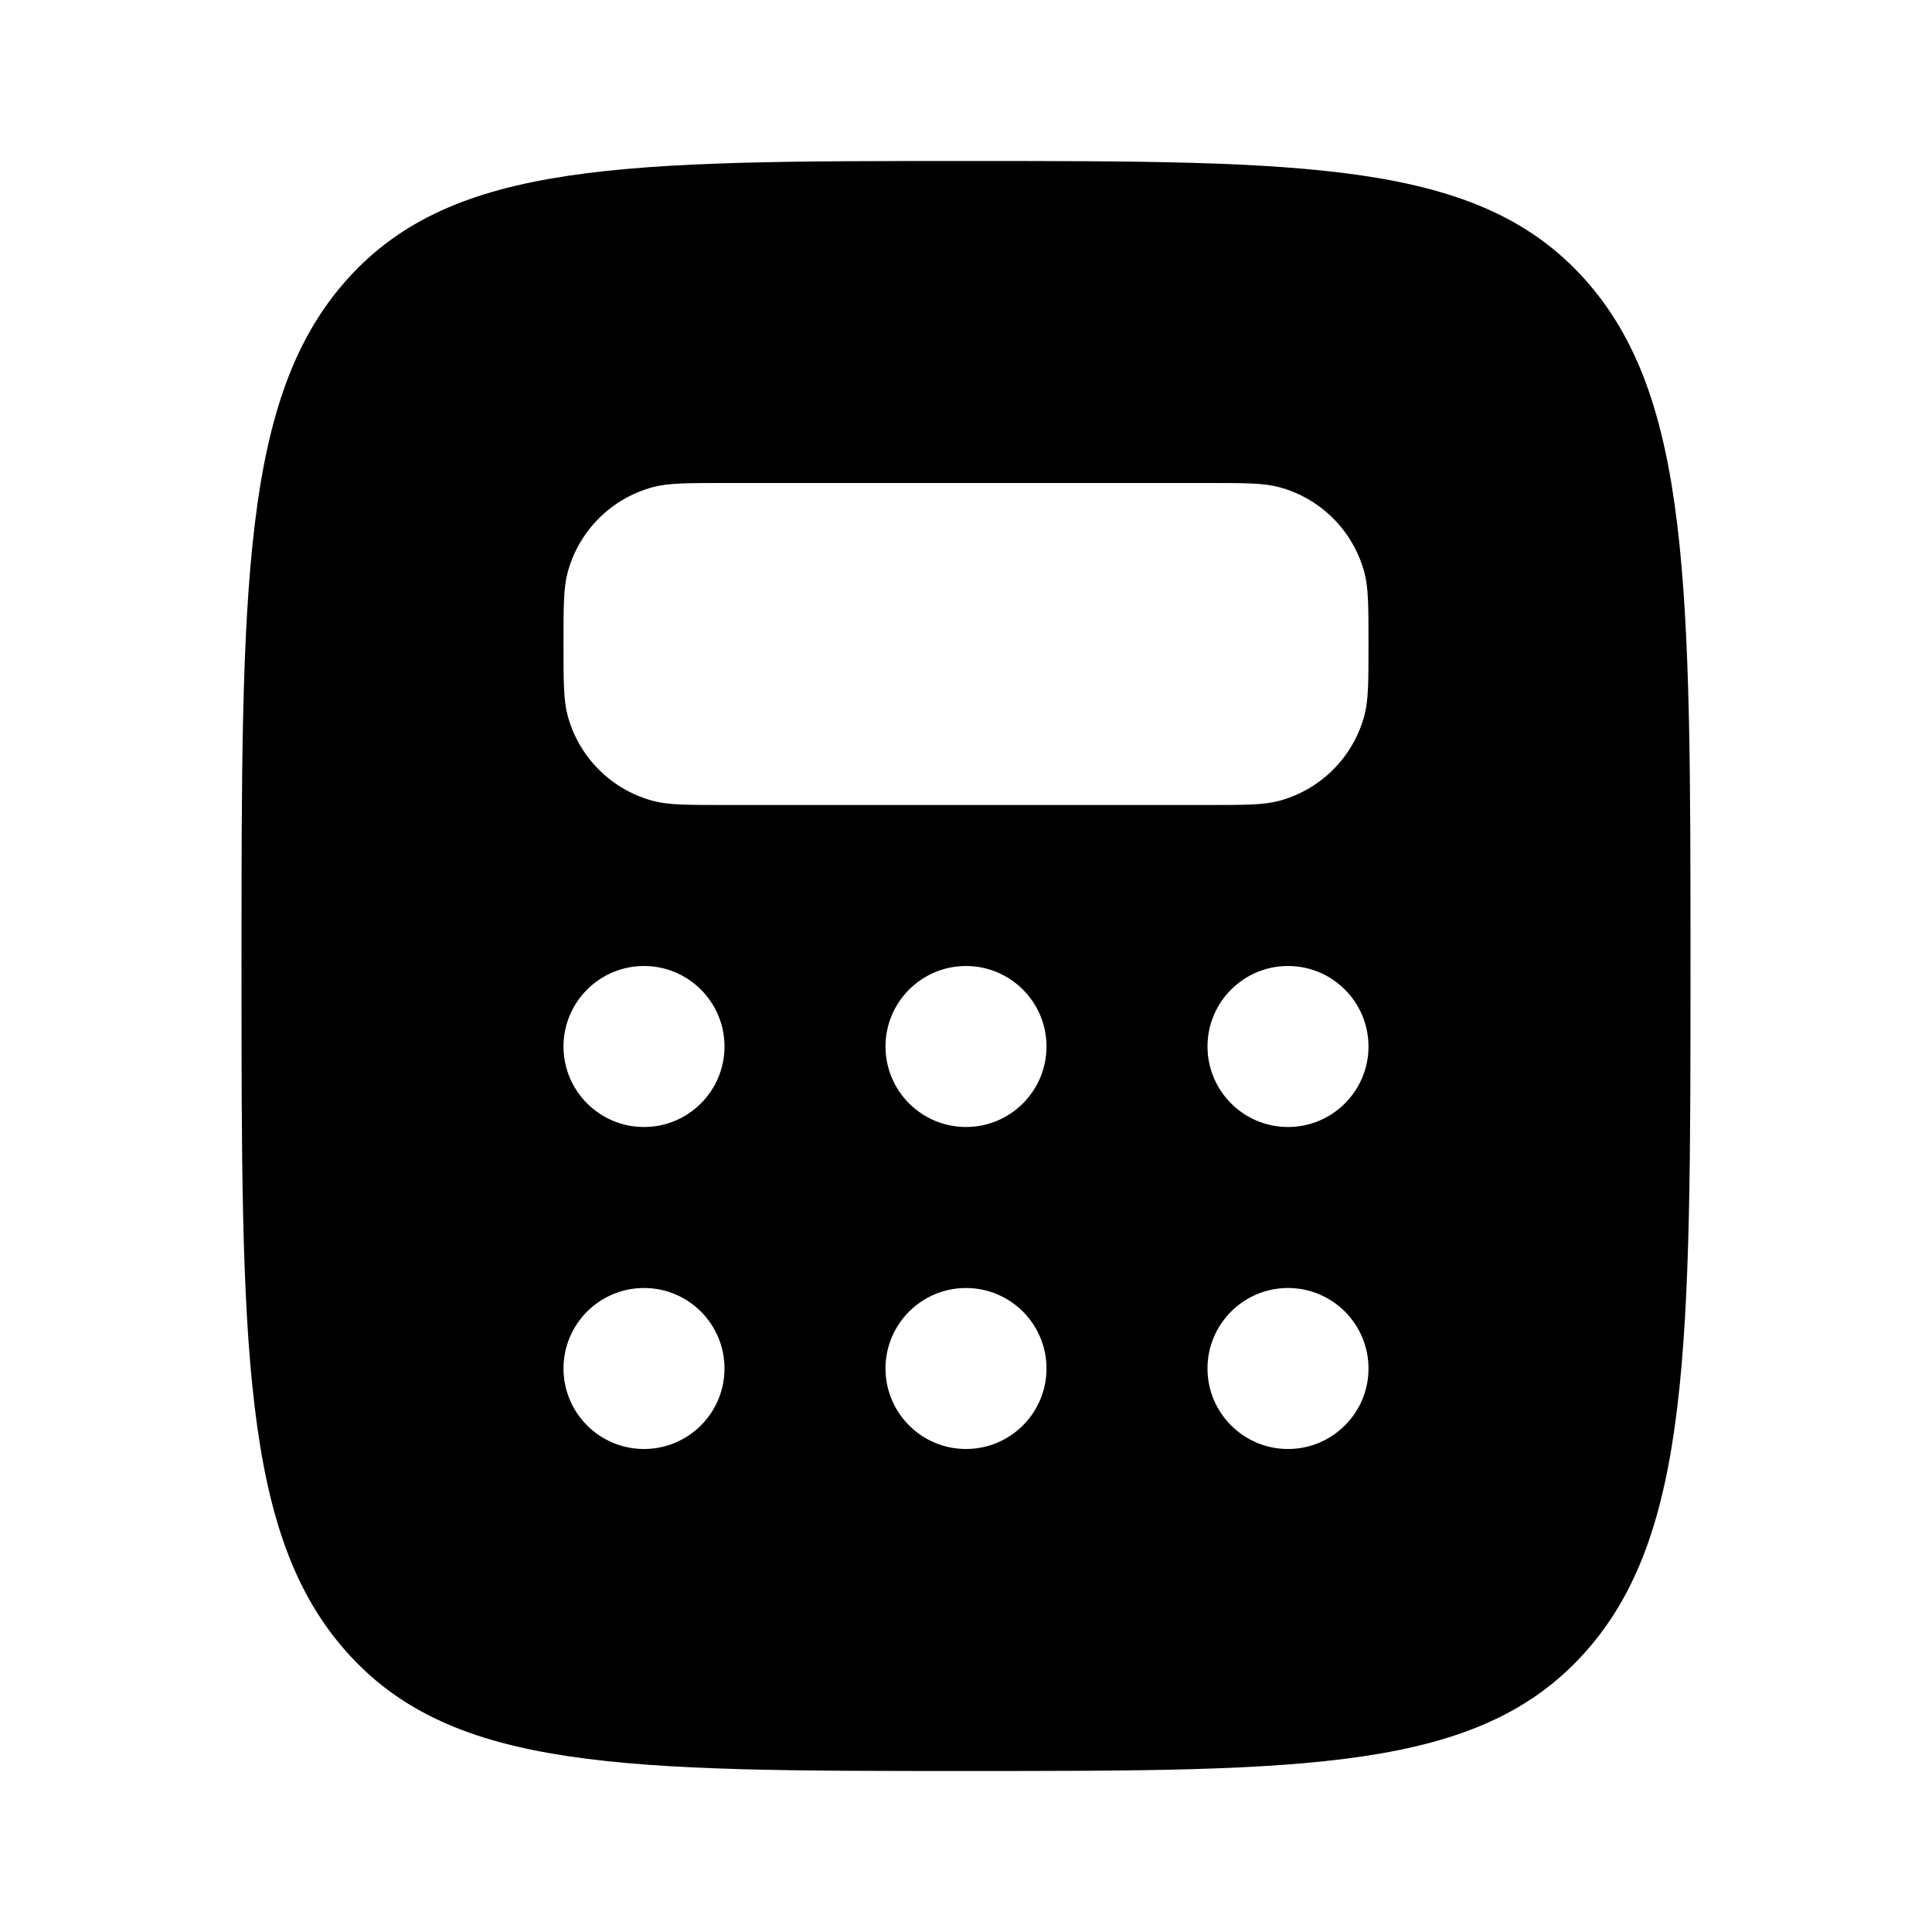 <svg width="24" height="24" viewBox="0 0 24 24" xmlns="http://www.w3.org/2000/svg">
    <path fill-rule="evenodd" clip-rule="evenodd" d="M12 22C7.757 22 5.636 22 4.318 20.535C3 19.071 3 16.714 3 12C3 7.286 3 4.929 4.318 3.464C5.636 2 7.757 2 12 2C16.243 2 18.364 2 19.682 3.464C21 4.929 21 7.286 21 12C21 16.714 21 19.071 19.682 20.535C18.364 22 16.243 22 12 22ZM15 6H9C8.535 6 8.303 6 8.112 6.051C7.594 6.19 7.19 6.594 7.051 7.112C7 7.303 7 7.535 7 8C7 8.465 7 8.697 7.051 8.888C7.19 9.406 7.594 9.81 8.112 9.949C8.303 10 8.535 10 9 10H15C15.465 10 15.697 10 15.888 9.949C16.406 9.81 16.81 9.406 16.949 8.888C17 8.697 17 8.465 17 8C17 7.535 17 7.303 16.949 7.112C16.81 6.594 16.406 6.19 15.888 6.051C15.697 6 15.465 6 15 6ZM9 13C9 13.552 8.552 14 8 14C7.448 14 7 13.552 7 13C7 12.448 7.448 12 8 12C8.552 12 9 12.448 9 13ZM12 14C12.552 14 13 13.552 13 13C13 12.448 12.552 12 12 12C11.448 12 11 12.448 11 13C11 13.552 11.448 14 12 14ZM17 13C17 13.552 16.552 14 16 14C15.448 14 15 13.552 15 13C15 12.448 15.448 12 16 12C16.552 12 17 12.448 17 13ZM16 18C16.552 18 17 17.552 17 17C17 16.448 16.552 16 16 16C15.448 16 15 16.448 15 17C15 17.552 15.448 18 16 18ZM13 17C13 17.552 12.552 18 12 18C11.448 18 11 17.552 11 17C11 16.448 11.448 16 12 16C12.552 16 13 16.448 13 17ZM8 18C8.552 18 9 17.552 9 17C9 16.448 8.552 16 8 16C7.448 16 7 16.448 7 17C7 17.552 7.448 18 8 18Z"/>
</svg>

